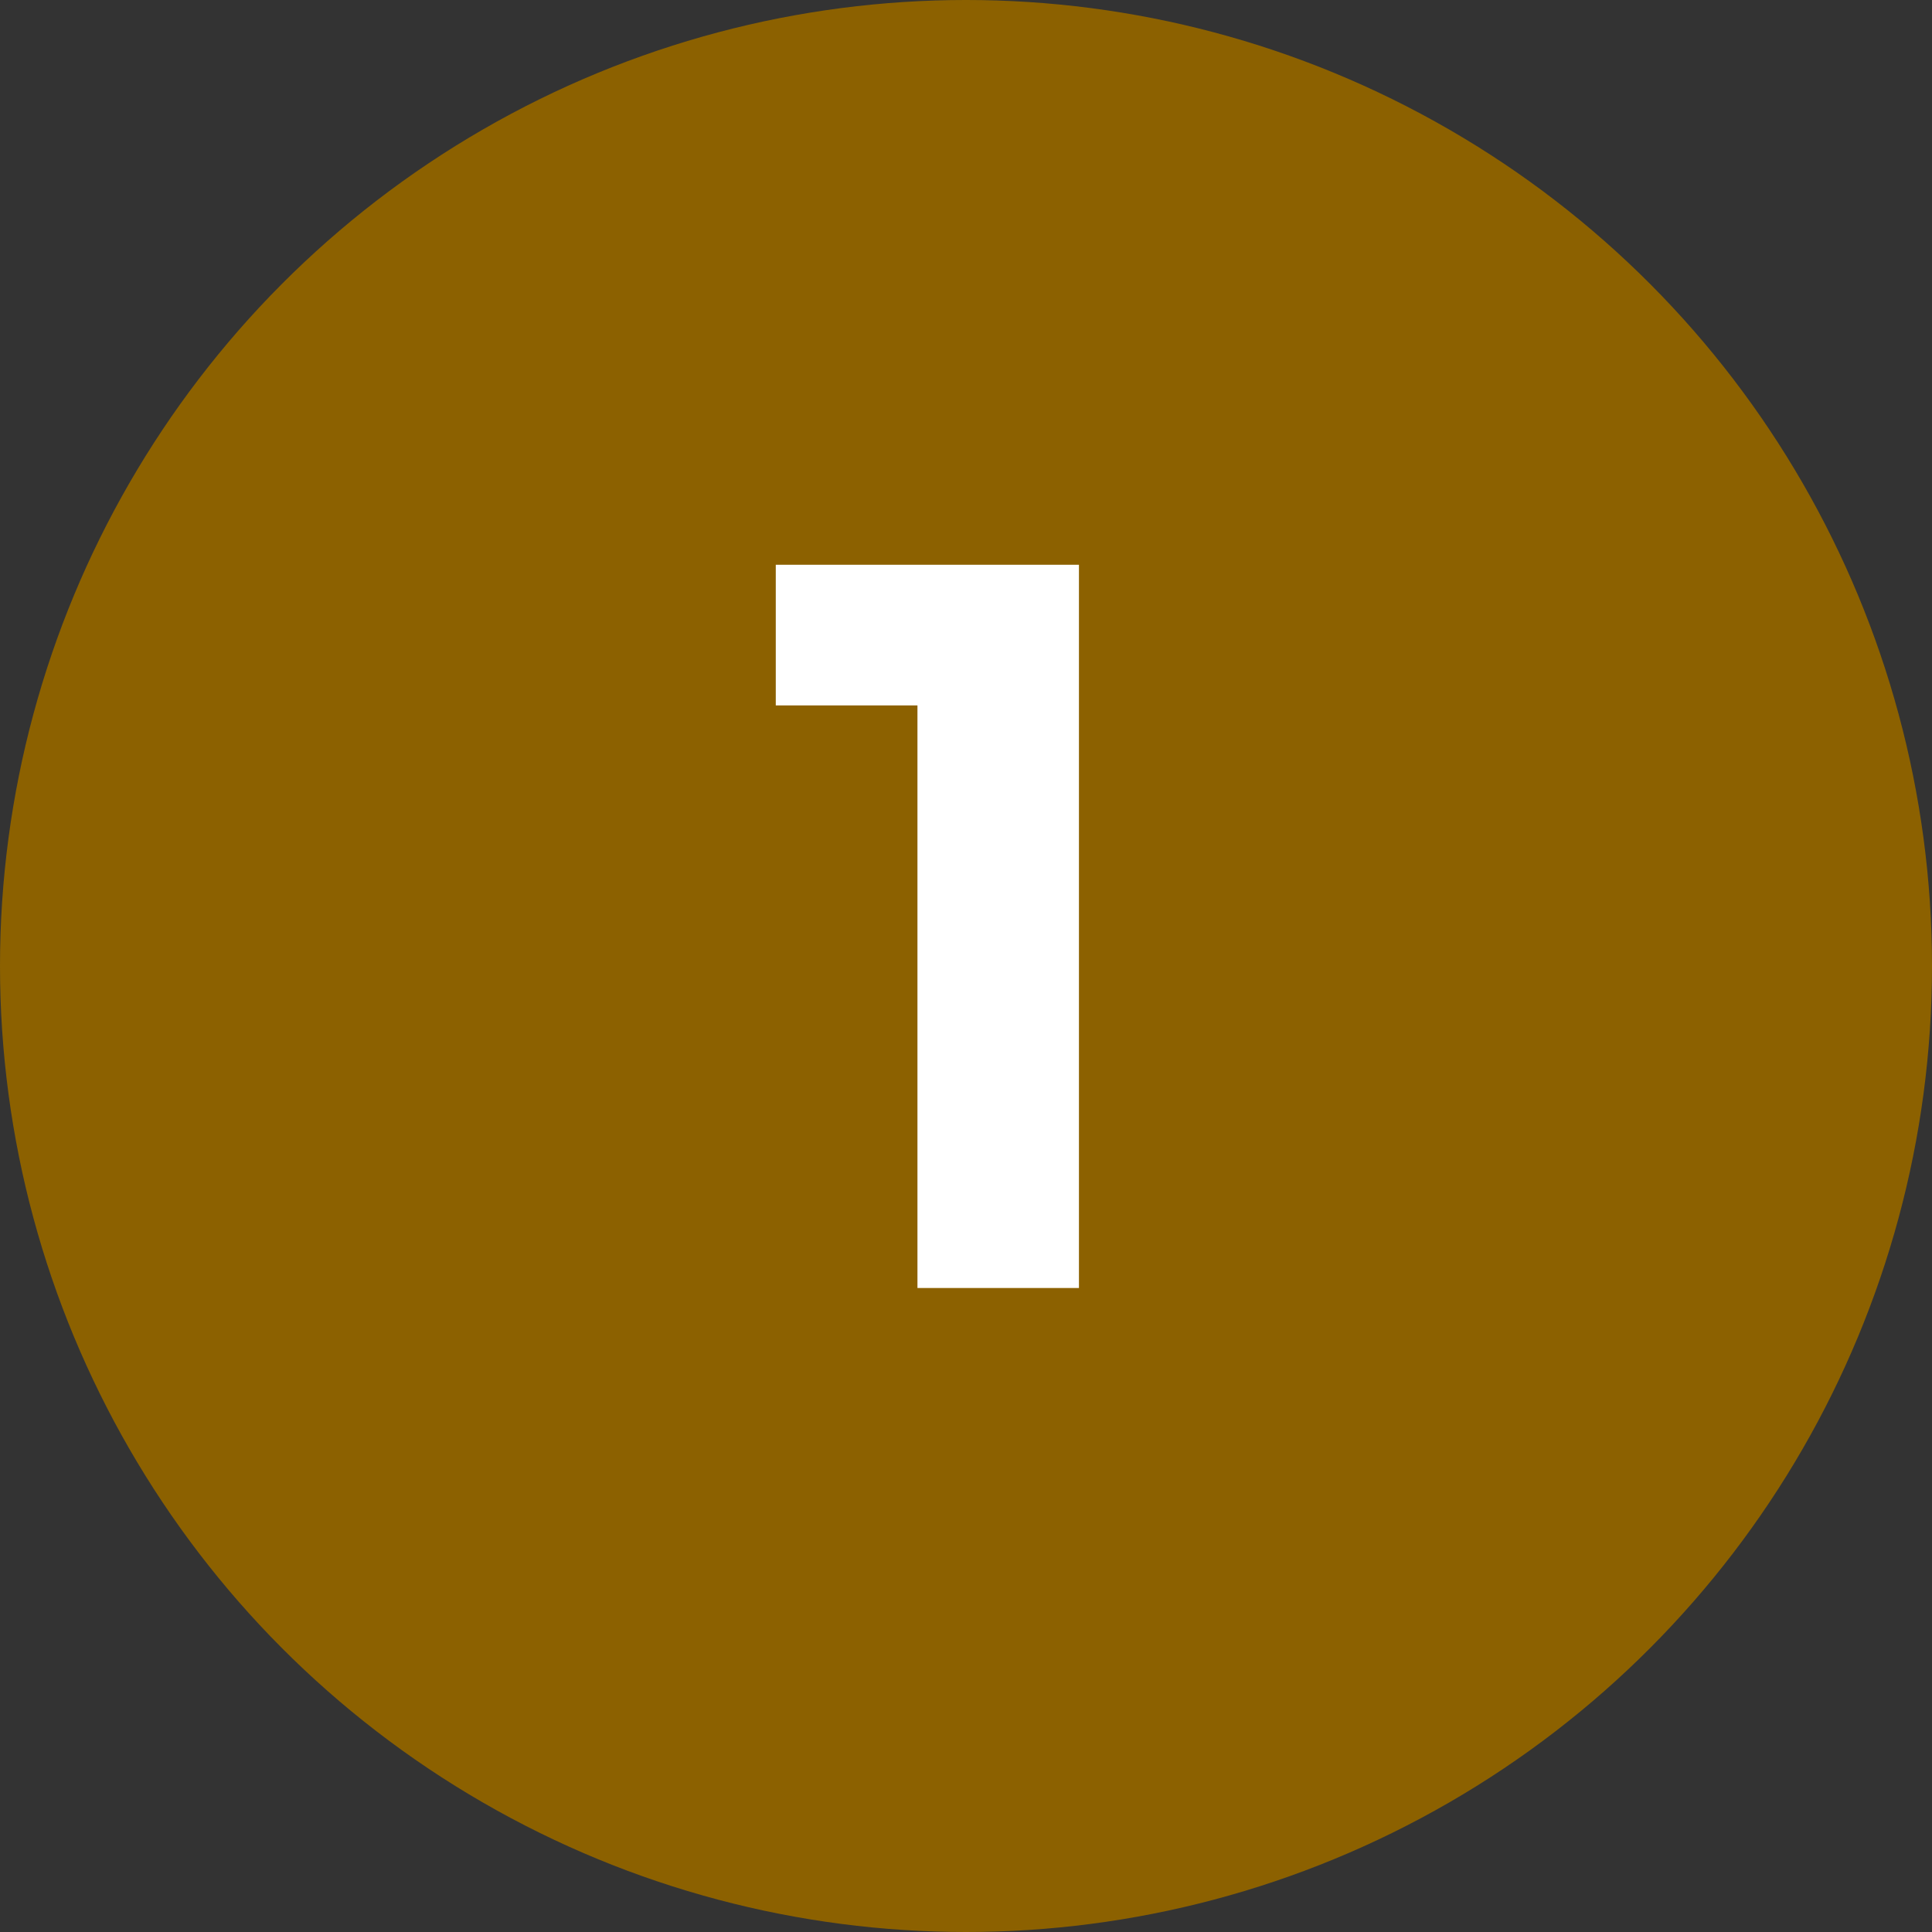 <svg width="39" height="39" viewBox="0 0 39 39" fill="none" xmlns="http://www.w3.org/2000/svg">
<rect x="0" y="0" width="39" height="39" fill="#333333" stroke="none"/>
<circle cx="19.5" cy="19.5" r="19.5" fill="#8C6100"/>
<path d="M18.52 26V13.56L19.4 14.24H15.66V11.4H21.78V26H18.52Z" fill="white"/>
</svg>
